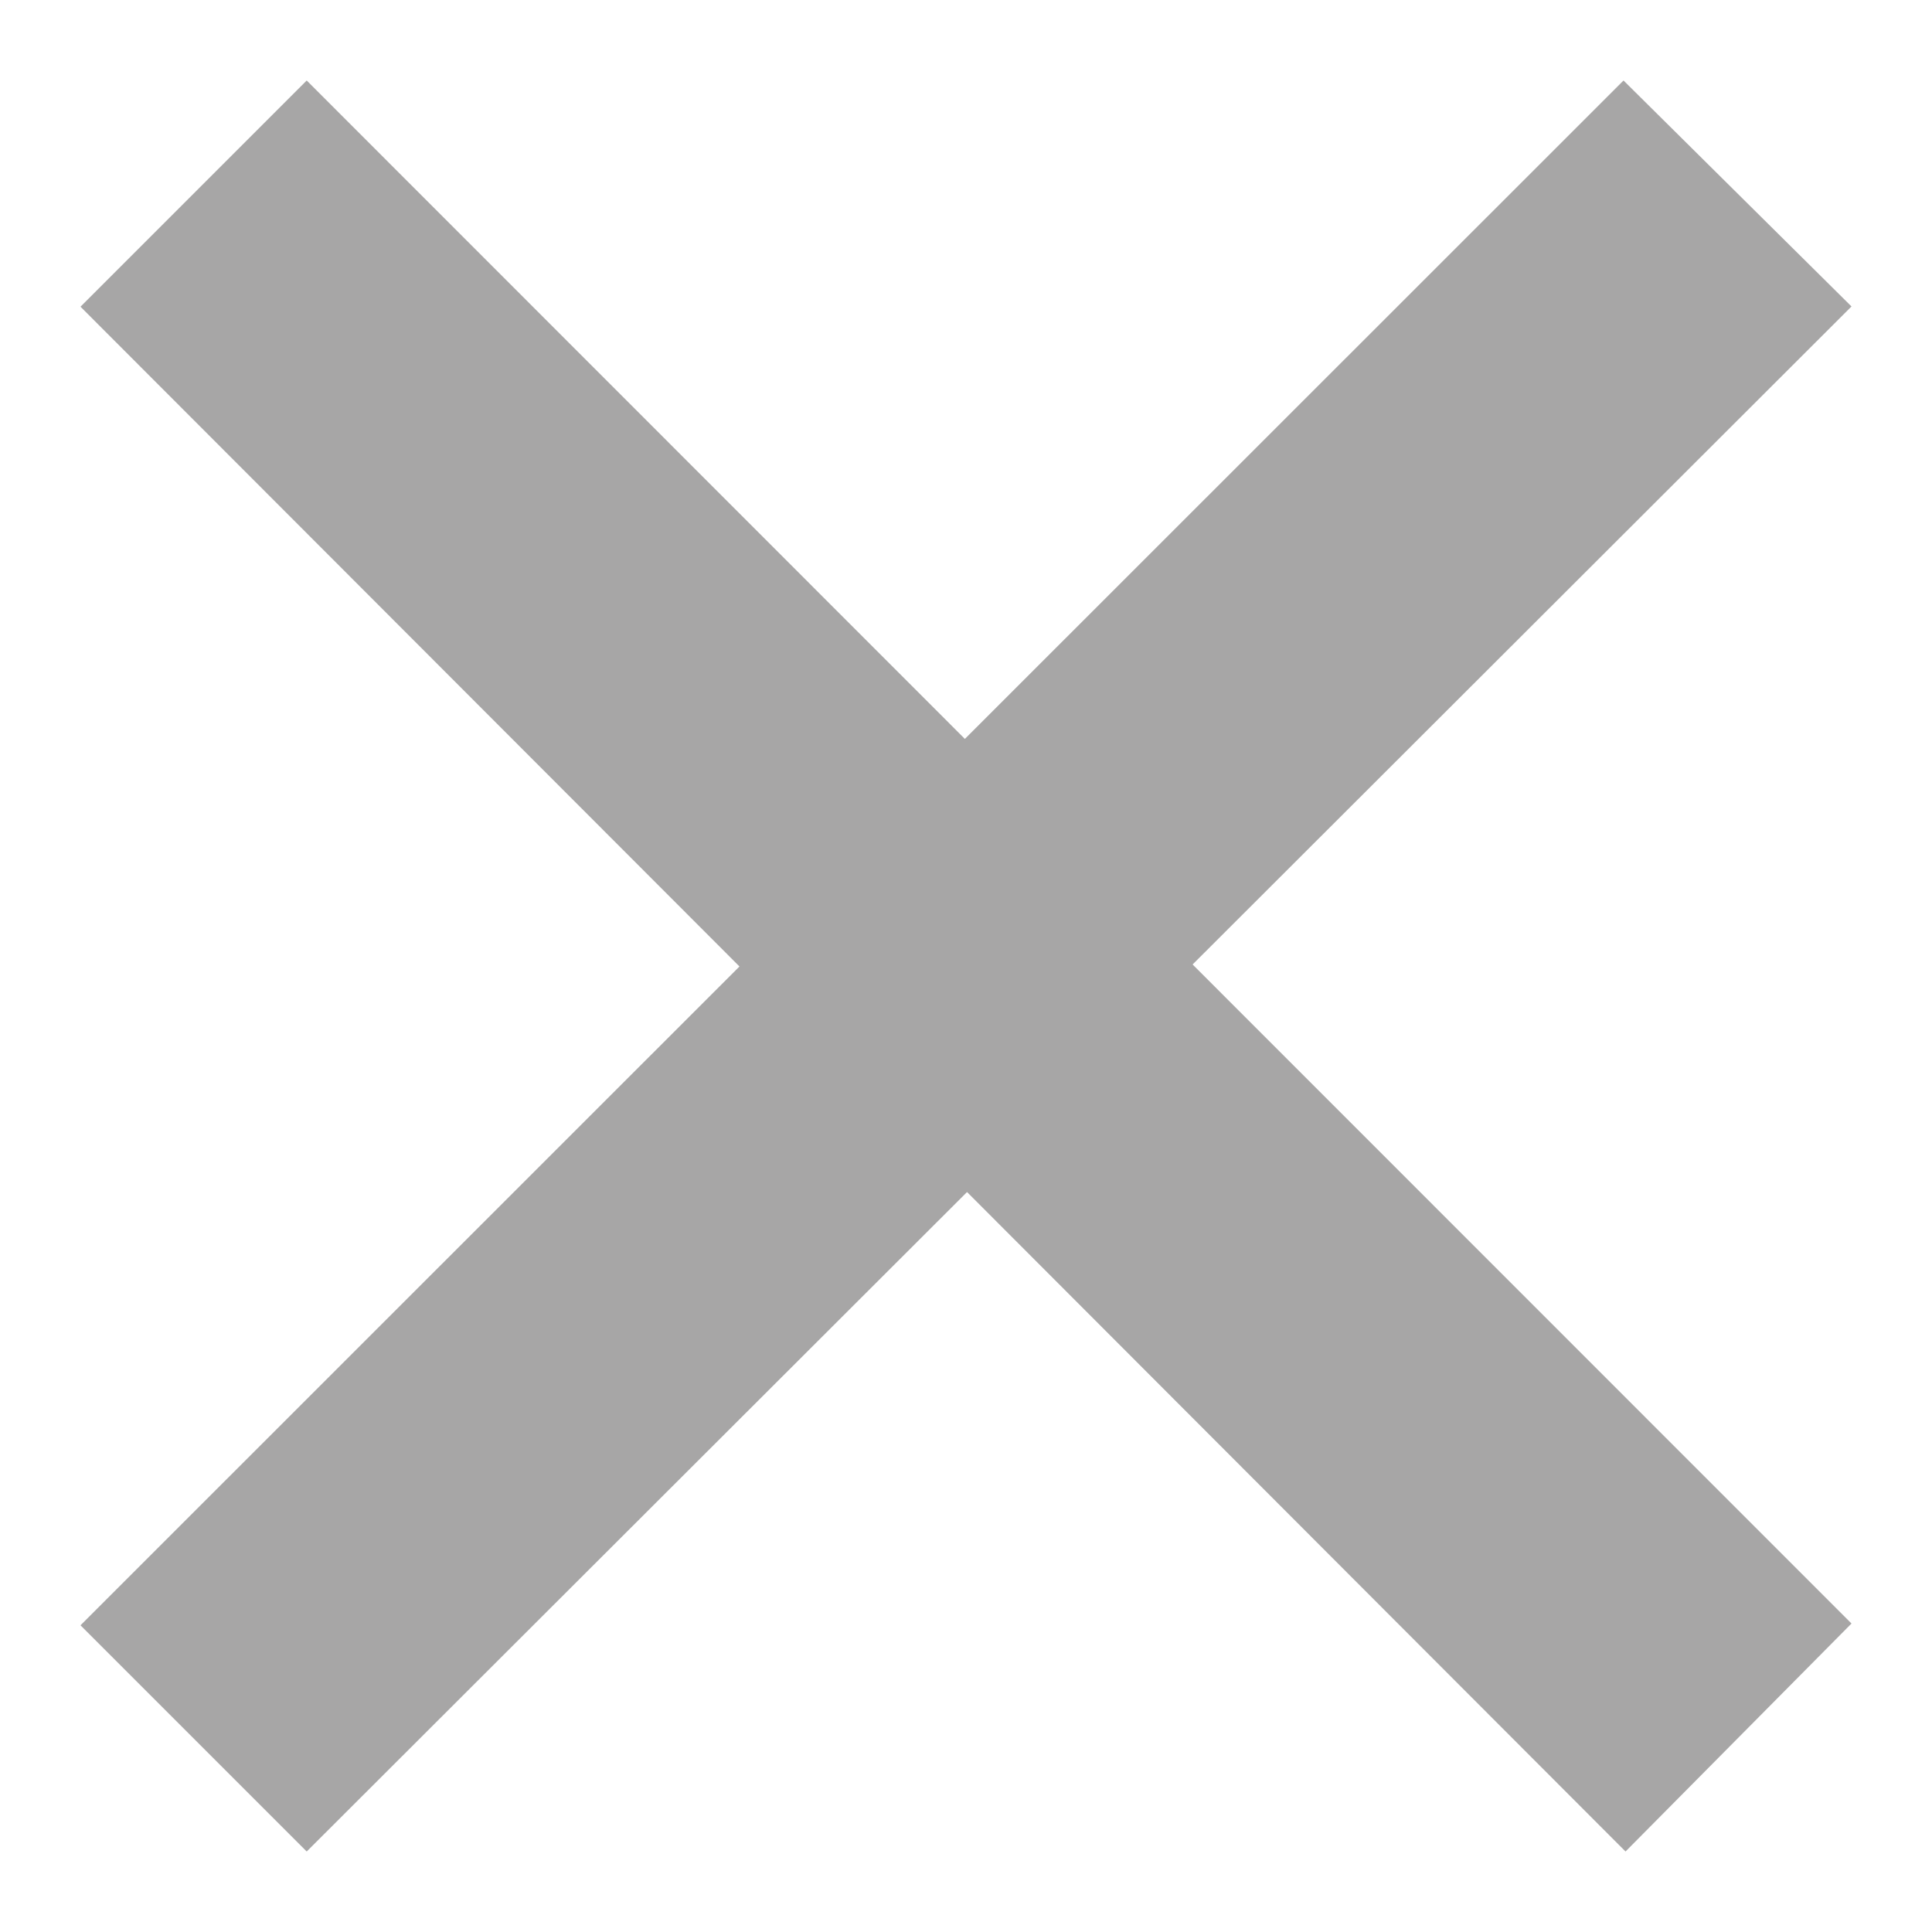 <svg xmlns="http://www.w3.org/2000/svg" width="24" height="24" viewBox="0 0 24 24" style="fill:#a7a6a6"><path d="M23 20.168l-8.185-8.187 8.185-8.174-2.832-2.807-8.182 8.179-8.176-8.179-2.81 2.81 8.186 8.196-8.186 8.184 2.81 2.81 8.203-8.192 8.18 8.192z"/></svg>